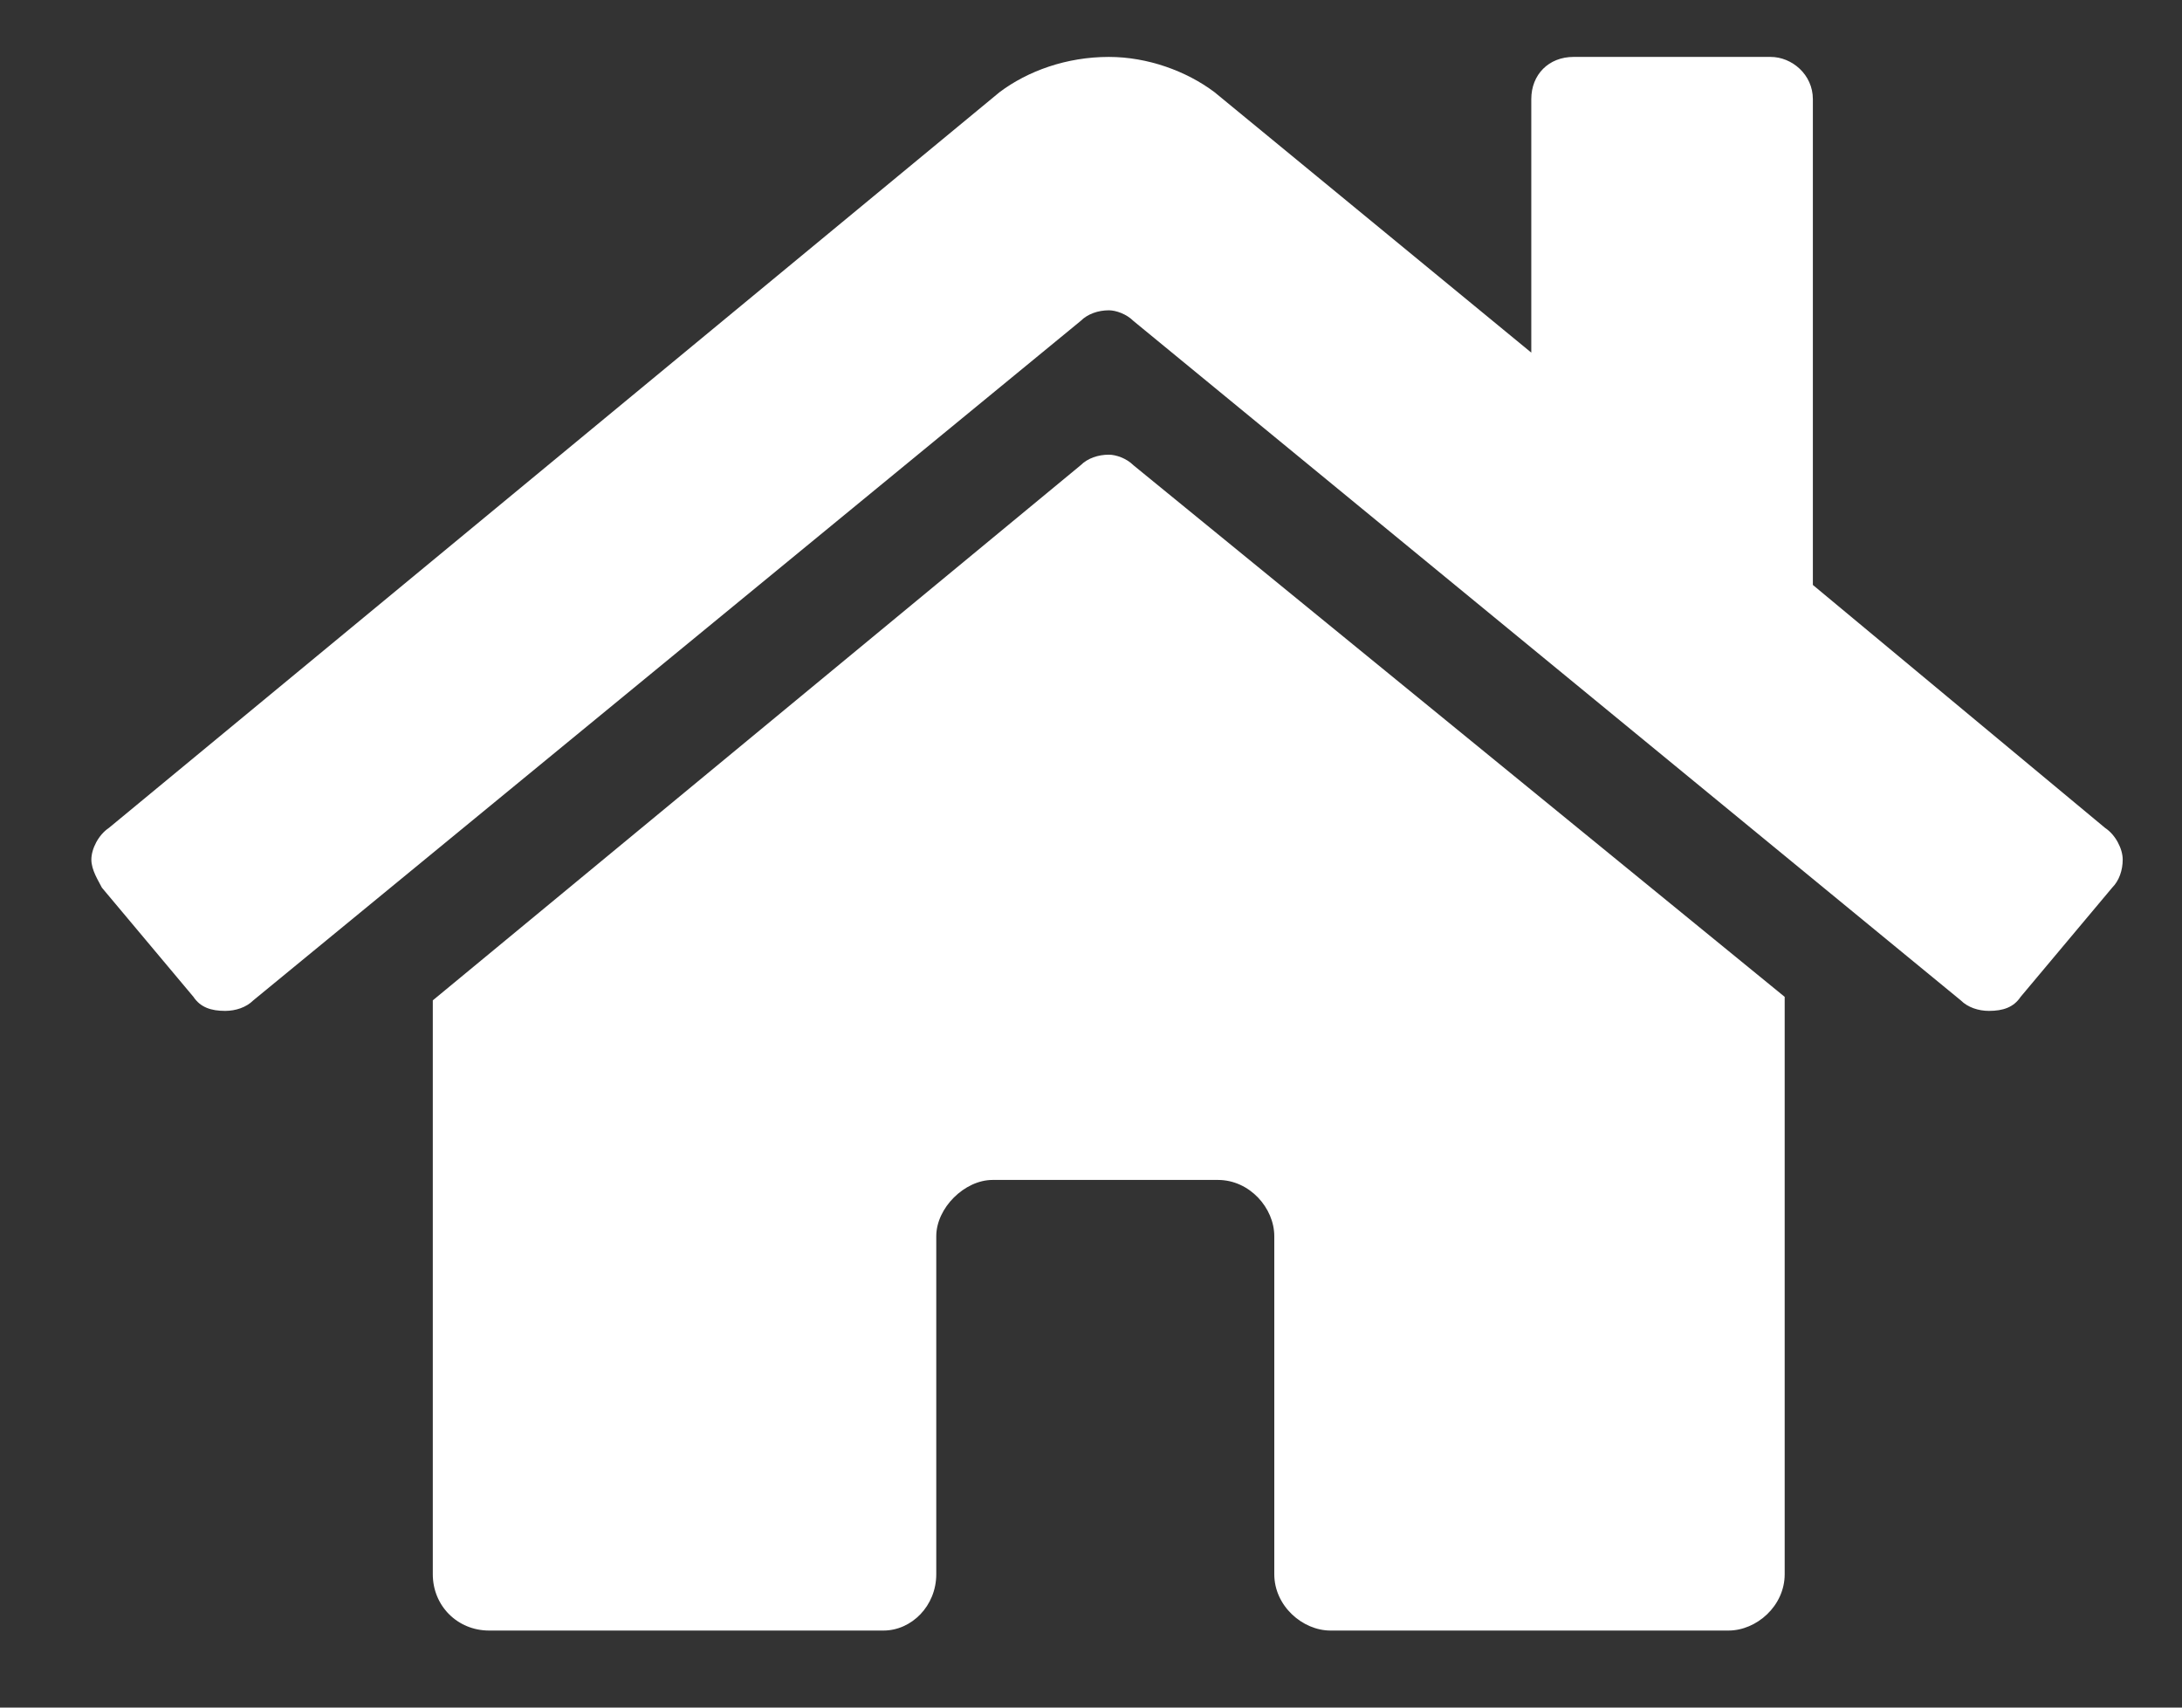 <svg width="23" height="18" viewBox="0 0 23 18" fill="none" xmlns="http://www.w3.org/2000/svg">
<rect x="0" y="0" width="23" height="18" fill="#333333" stroke="none"/>
<path d="M11.391 4.904L4.562 10.545V16.594C4.562 16.928 4.822 17.188 5.156 17.188H9.312C9.609 17.188 9.869 16.928 9.869 16.594V13.031C9.869 12.734 10.166 12.438 10.463 12.438H12.838C13.172 12.438 13.432 12.734 13.432 13.031V16.594C13.432 16.928 13.729 17.188 14.025 17.188H18.219C18.516 17.188 18.812 16.928 18.812 16.594V10.508L11.947 4.904C11.873 4.83 11.762 4.793 11.688 4.793C11.576 4.793 11.465 4.83 11.391 4.904ZM22.189 8.727L19.109 6.166V1.045C19.109 0.785 18.887 0.6 18.664 0.6H16.586C16.326 0.6 16.141 0.785 16.141 1.045V3.717L12.801 0.971C12.504 0.748 12.096 0.6 11.688 0.6C11.242 0.6 10.834 0.748 10.537 0.971L1.148 8.727C1.037 8.801 0.963 8.949 0.963 9.061C0.963 9.172 1.037 9.283 1.074 9.357L2.039 10.508C2.113 10.619 2.225 10.656 2.373 10.656C2.484 10.656 2.596 10.619 2.67 10.545L11.391 3.383C11.465 3.309 11.576 3.271 11.688 3.271C11.762 3.271 11.873 3.309 11.947 3.383L20.668 10.545C20.742 10.619 20.854 10.656 20.965 10.656C21.113 10.656 21.225 10.619 21.299 10.508L22.264 9.357C22.338 9.283 22.375 9.172 22.375 9.061C22.375 8.949 22.301 8.801 22.189 8.727Z" fill="white"/>
</svg>
